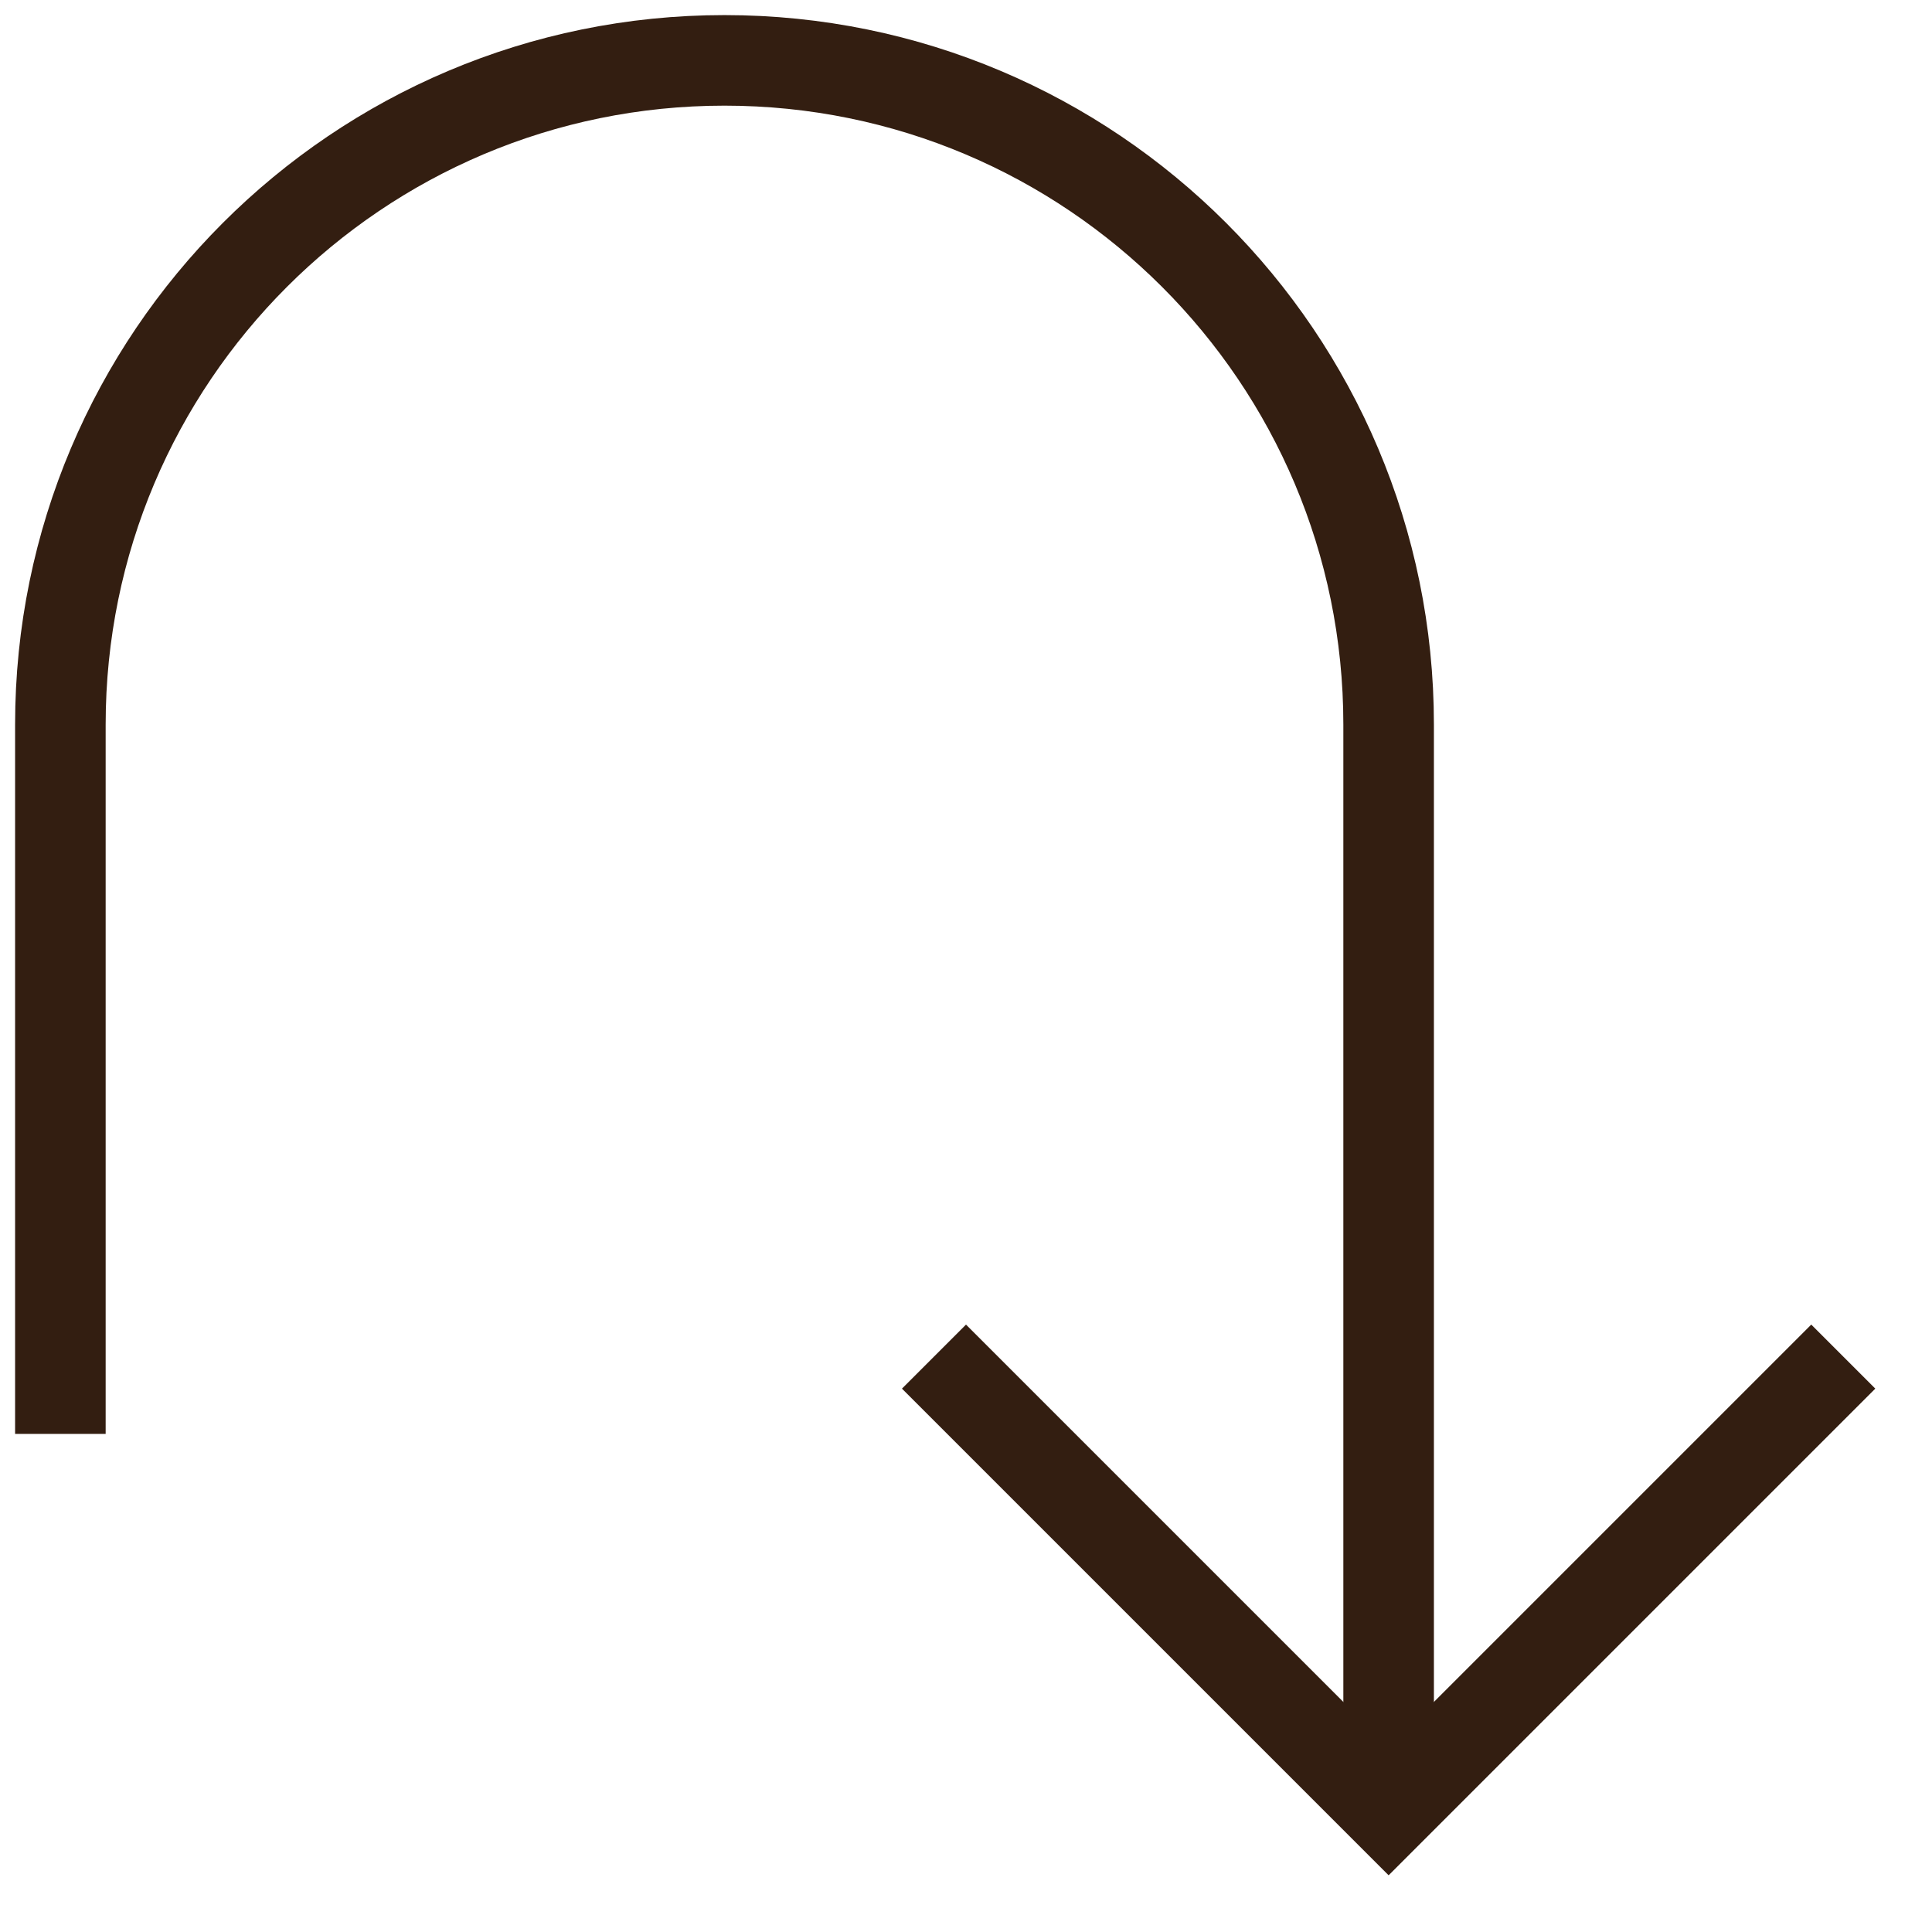 <svg xmlns="http://www.w3.org/2000/svg" viewBox="0 0 32 32"><title>invert</title><g class="nc-icon-wrapper" stroke-linecap="square" stroke-linejoin="miter" stroke-width="1.5" fill="#331e11" stroke="#331e11"><path data-cap="butt" data-color="color-2" fill="none" stroke-miterlimit="10" d="M23,29V12 c0-6.075-4.925-11-11-11S1,5.925,1,12v11" stroke-linecap="butt"/> <polyline fill="none" stroke="#331e11" stroke-miterlimit="10" points="16,23 23,30 30,23 "/></g></svg>